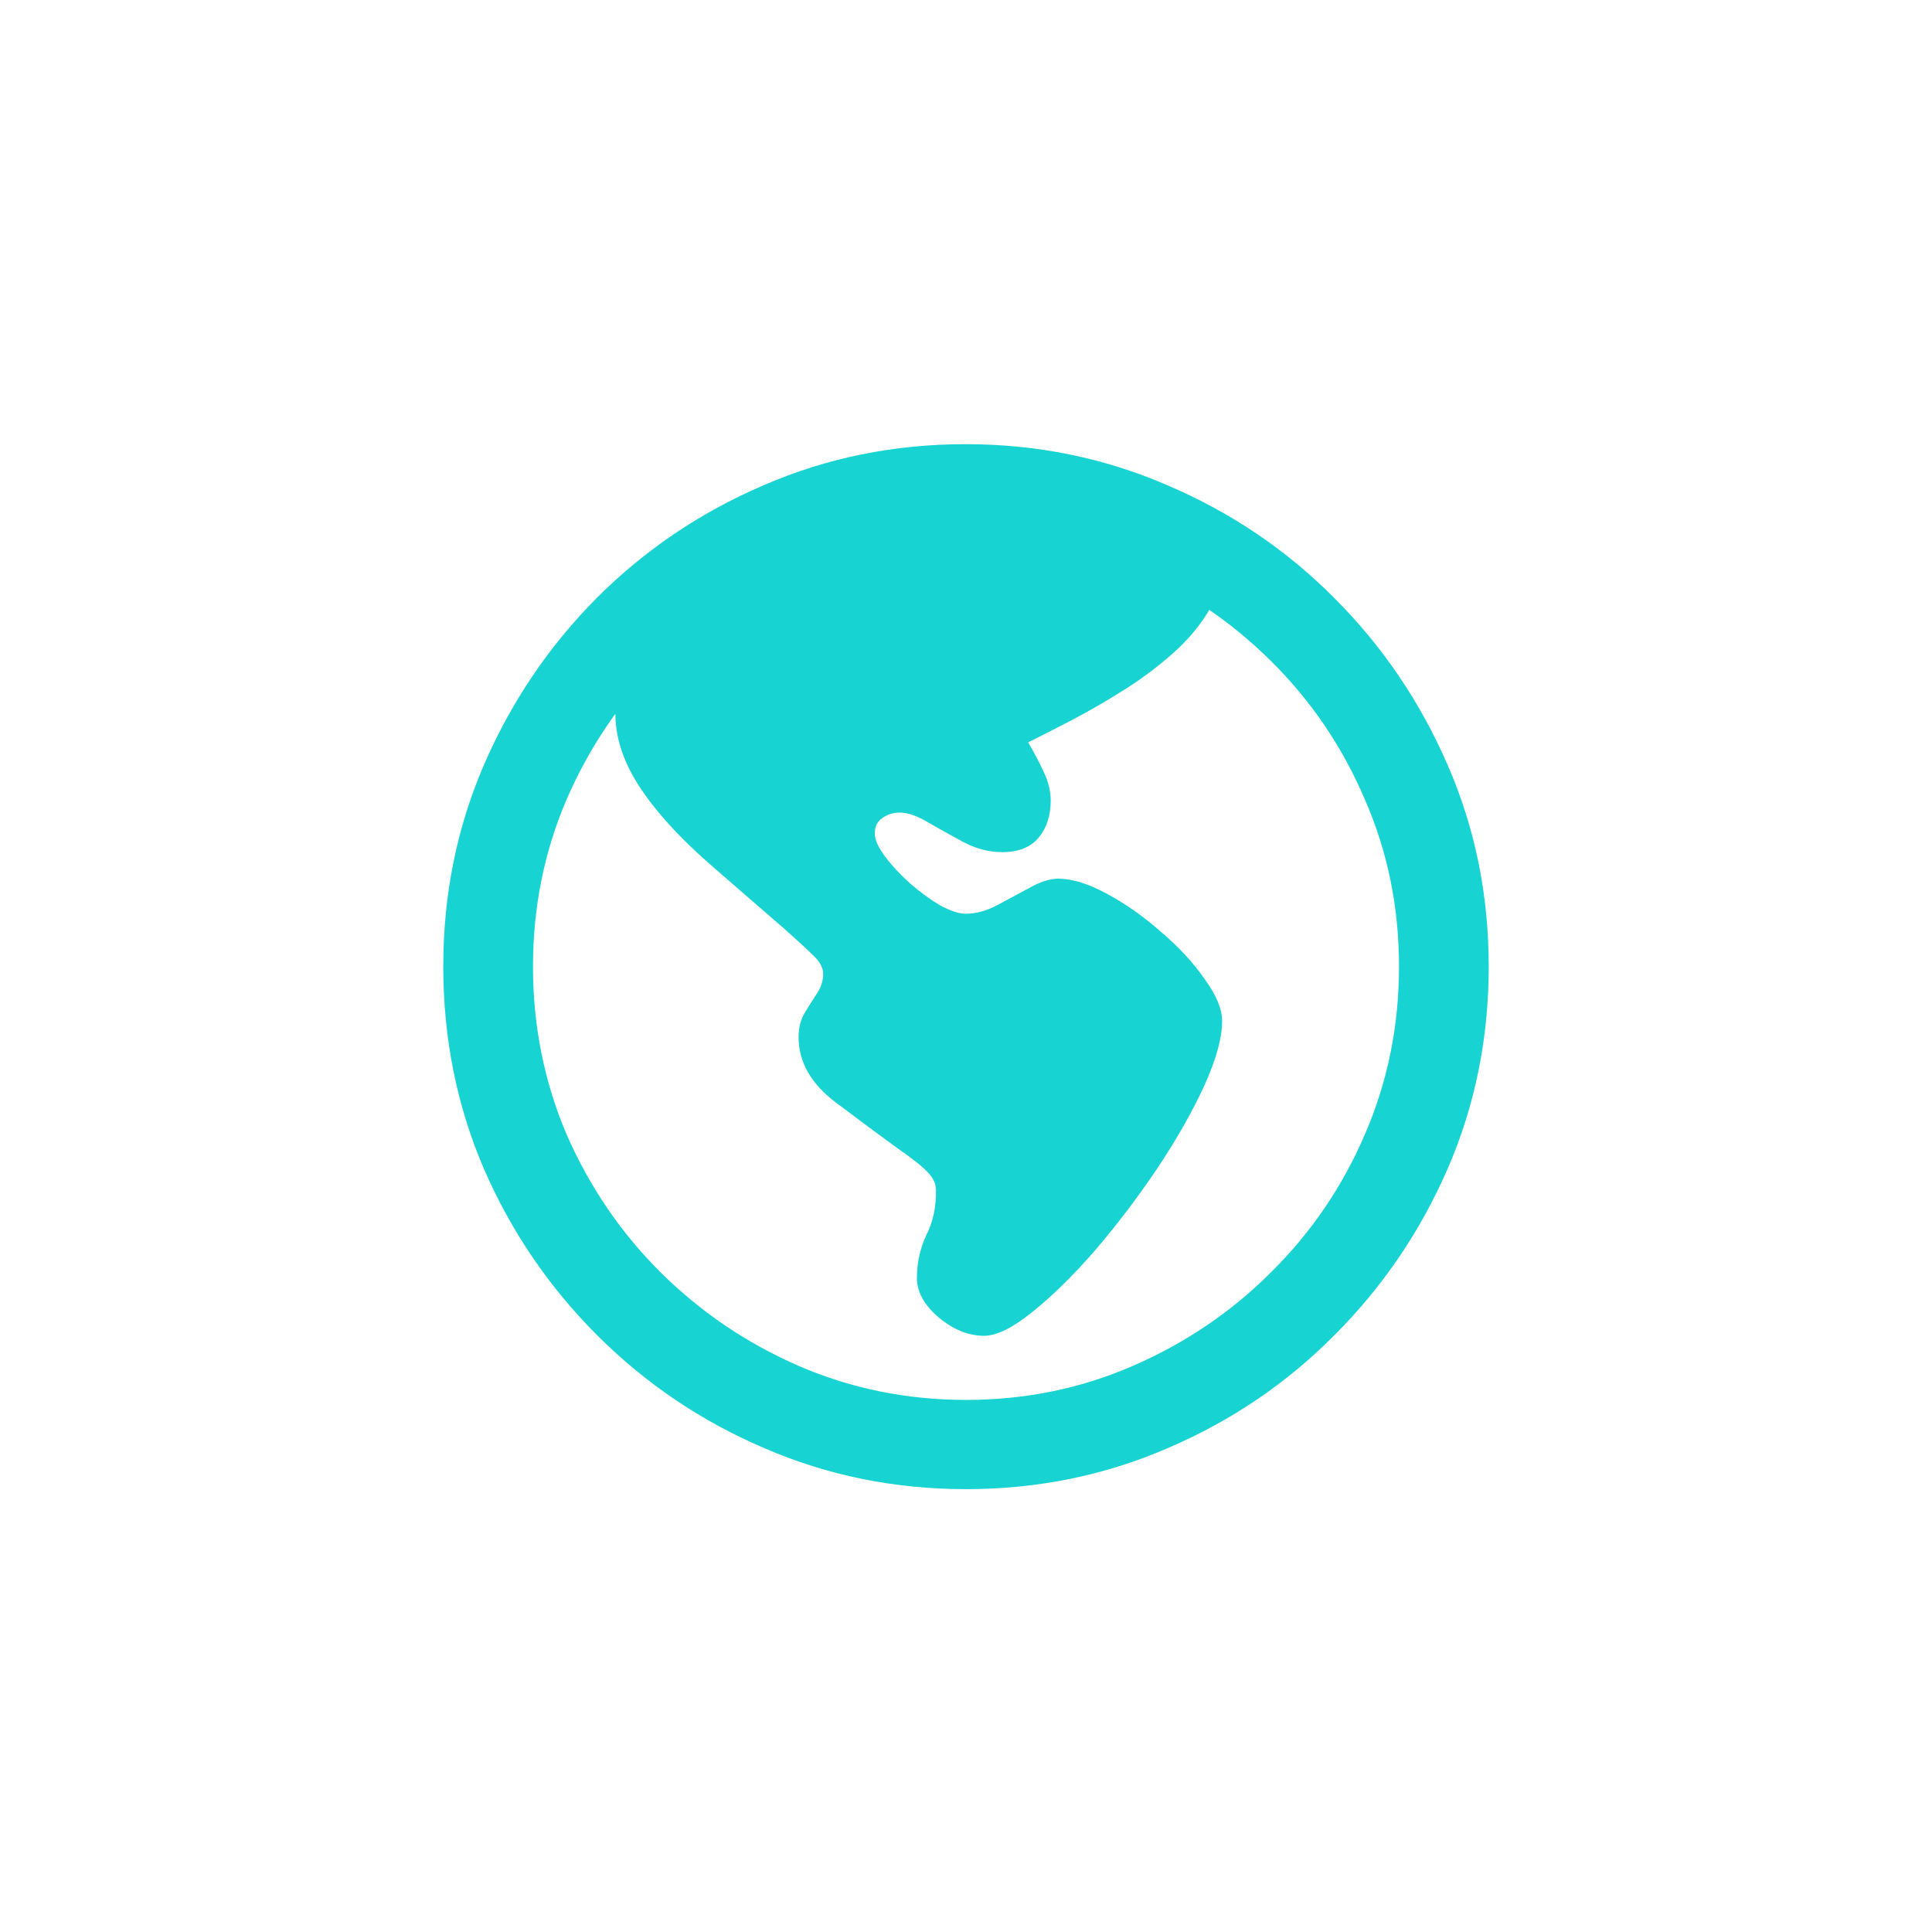 <svg width="32" height="32" viewBox="0 0 32 32" fill="none" xmlns="http://www.w3.org/2000/svg">
<path d="M16.299 22.125C16.039 22.125 15.787 22.022 15.543 21.817C15.306 21.613 15.187 21.397 15.187 21.17C15.187 20.915 15.239 20.677 15.344 20.456C15.455 20.235 15.508 19.986 15.502 19.709C15.502 19.609 15.458 19.512 15.369 19.419C15.281 19.324 15.117 19.194 14.879 19.028C14.641 18.857 14.298 18.602 13.85 18.265C13.435 17.955 13.227 17.592 13.227 17.177C13.227 17.022 13.261 16.89 13.327 16.779C13.394 16.668 13.46 16.563 13.526 16.463C13.598 16.358 13.634 16.248 13.634 16.131C13.634 16.026 13.579 15.924 13.468 15.824C13.363 15.719 13.214 15.581 13.02 15.409L11.825 14.372C11.26 13.885 10.84 13.422 10.563 12.985C10.286 12.543 10.165 12.111 10.198 11.69C10.242 11.281 10.43 10.88 10.762 10.487C11.094 10.088 11.529 9.729 12.065 9.408C12.608 9.081 13.214 8.824 13.883 8.636C14.553 8.442 15.242 8.345 15.95 8.345C16.93 8.345 17.796 8.492 18.548 8.785C19.306 9.078 19.827 9.469 20.109 9.956C19.971 10.232 19.774 10.492 19.52 10.736C19.265 10.974 18.983 11.192 18.673 11.392C18.369 11.585 18.07 11.76 17.776 11.915C17.489 12.064 17.24 12.191 17.029 12.296C17.134 12.473 17.223 12.642 17.295 12.803C17.367 12.958 17.403 13.11 17.403 13.259C17.403 13.508 17.336 13.713 17.204 13.873C17.071 14.034 16.869 14.114 16.598 14.114C16.382 14.114 16.169 14.059 15.959 13.948C15.754 13.838 15.56 13.73 15.377 13.624C15.195 13.514 15.037 13.459 14.904 13.459C14.794 13.459 14.697 13.489 14.614 13.55C14.531 13.605 14.489 13.691 14.489 13.807C14.489 13.907 14.545 14.031 14.655 14.181C14.766 14.33 14.904 14.479 15.07 14.629C15.236 14.773 15.402 14.895 15.568 14.994C15.74 15.088 15.884 15.135 16 15.135C16.16 15.135 16.332 15.088 16.515 14.994C16.697 14.895 16.877 14.798 17.054 14.704C17.231 14.604 17.389 14.554 17.527 14.554C17.76 14.554 18.028 14.637 18.332 14.803C18.642 14.969 18.941 15.18 19.229 15.434C19.522 15.683 19.763 15.943 19.951 16.214C20.145 16.48 20.242 16.712 20.242 16.912C20.242 17.194 20.142 17.553 19.943 17.991C19.744 18.422 19.484 18.879 19.163 19.36C18.842 19.836 18.501 20.285 18.142 20.705C17.782 21.12 17.436 21.46 17.104 21.726C16.777 21.992 16.509 22.125 16.299 22.125ZM16 24.665C14.816 24.665 13.701 24.438 12.655 23.984C11.609 23.536 10.688 22.913 9.891 22.116C9.094 21.319 8.468 20.401 8.015 19.36C7.566 18.314 7.342 17.197 7.342 16.007C7.342 14.823 7.566 13.71 8.015 12.67C8.468 11.624 9.091 10.703 9.882 9.906C10.679 9.109 11.601 8.486 12.646 8.038C13.692 7.584 14.807 7.357 15.992 7.357C17.176 7.357 18.291 7.584 19.337 8.038C20.388 8.486 21.31 9.109 22.101 9.906C22.898 10.703 23.523 11.624 23.977 12.67C24.431 13.71 24.658 14.823 24.658 16.007C24.658 17.197 24.431 18.314 23.977 19.36C23.523 20.401 22.898 21.319 22.101 22.116C21.31 22.913 20.391 23.536 19.345 23.984C18.299 24.438 17.184 24.665 16 24.665ZM16 23.187C16.98 23.187 17.901 22.999 18.764 22.623C19.633 22.246 20.397 21.729 21.055 21.07C21.719 20.412 22.237 19.651 22.607 18.788C22.984 17.919 23.172 16.992 23.172 16.007C23.172 15.027 22.984 14.106 22.607 13.243C22.237 12.374 21.719 11.61 21.055 10.952C20.391 10.293 19.627 9.776 18.764 9.399C17.901 9.023 16.977 8.835 15.992 8.835C15.012 8.835 14.088 9.023 13.219 9.399C12.356 9.776 11.595 10.293 10.937 10.952C10.278 11.61 9.761 12.374 9.384 13.243C9.014 14.106 8.828 15.027 8.828 16.007C8.828 16.992 9.014 17.919 9.384 18.788C9.761 19.651 10.278 20.412 10.937 21.07C11.601 21.729 12.364 22.246 13.227 22.623C14.096 22.999 15.021 23.187 16 23.187Z" fill="#17D3D2"/>
</svg>
